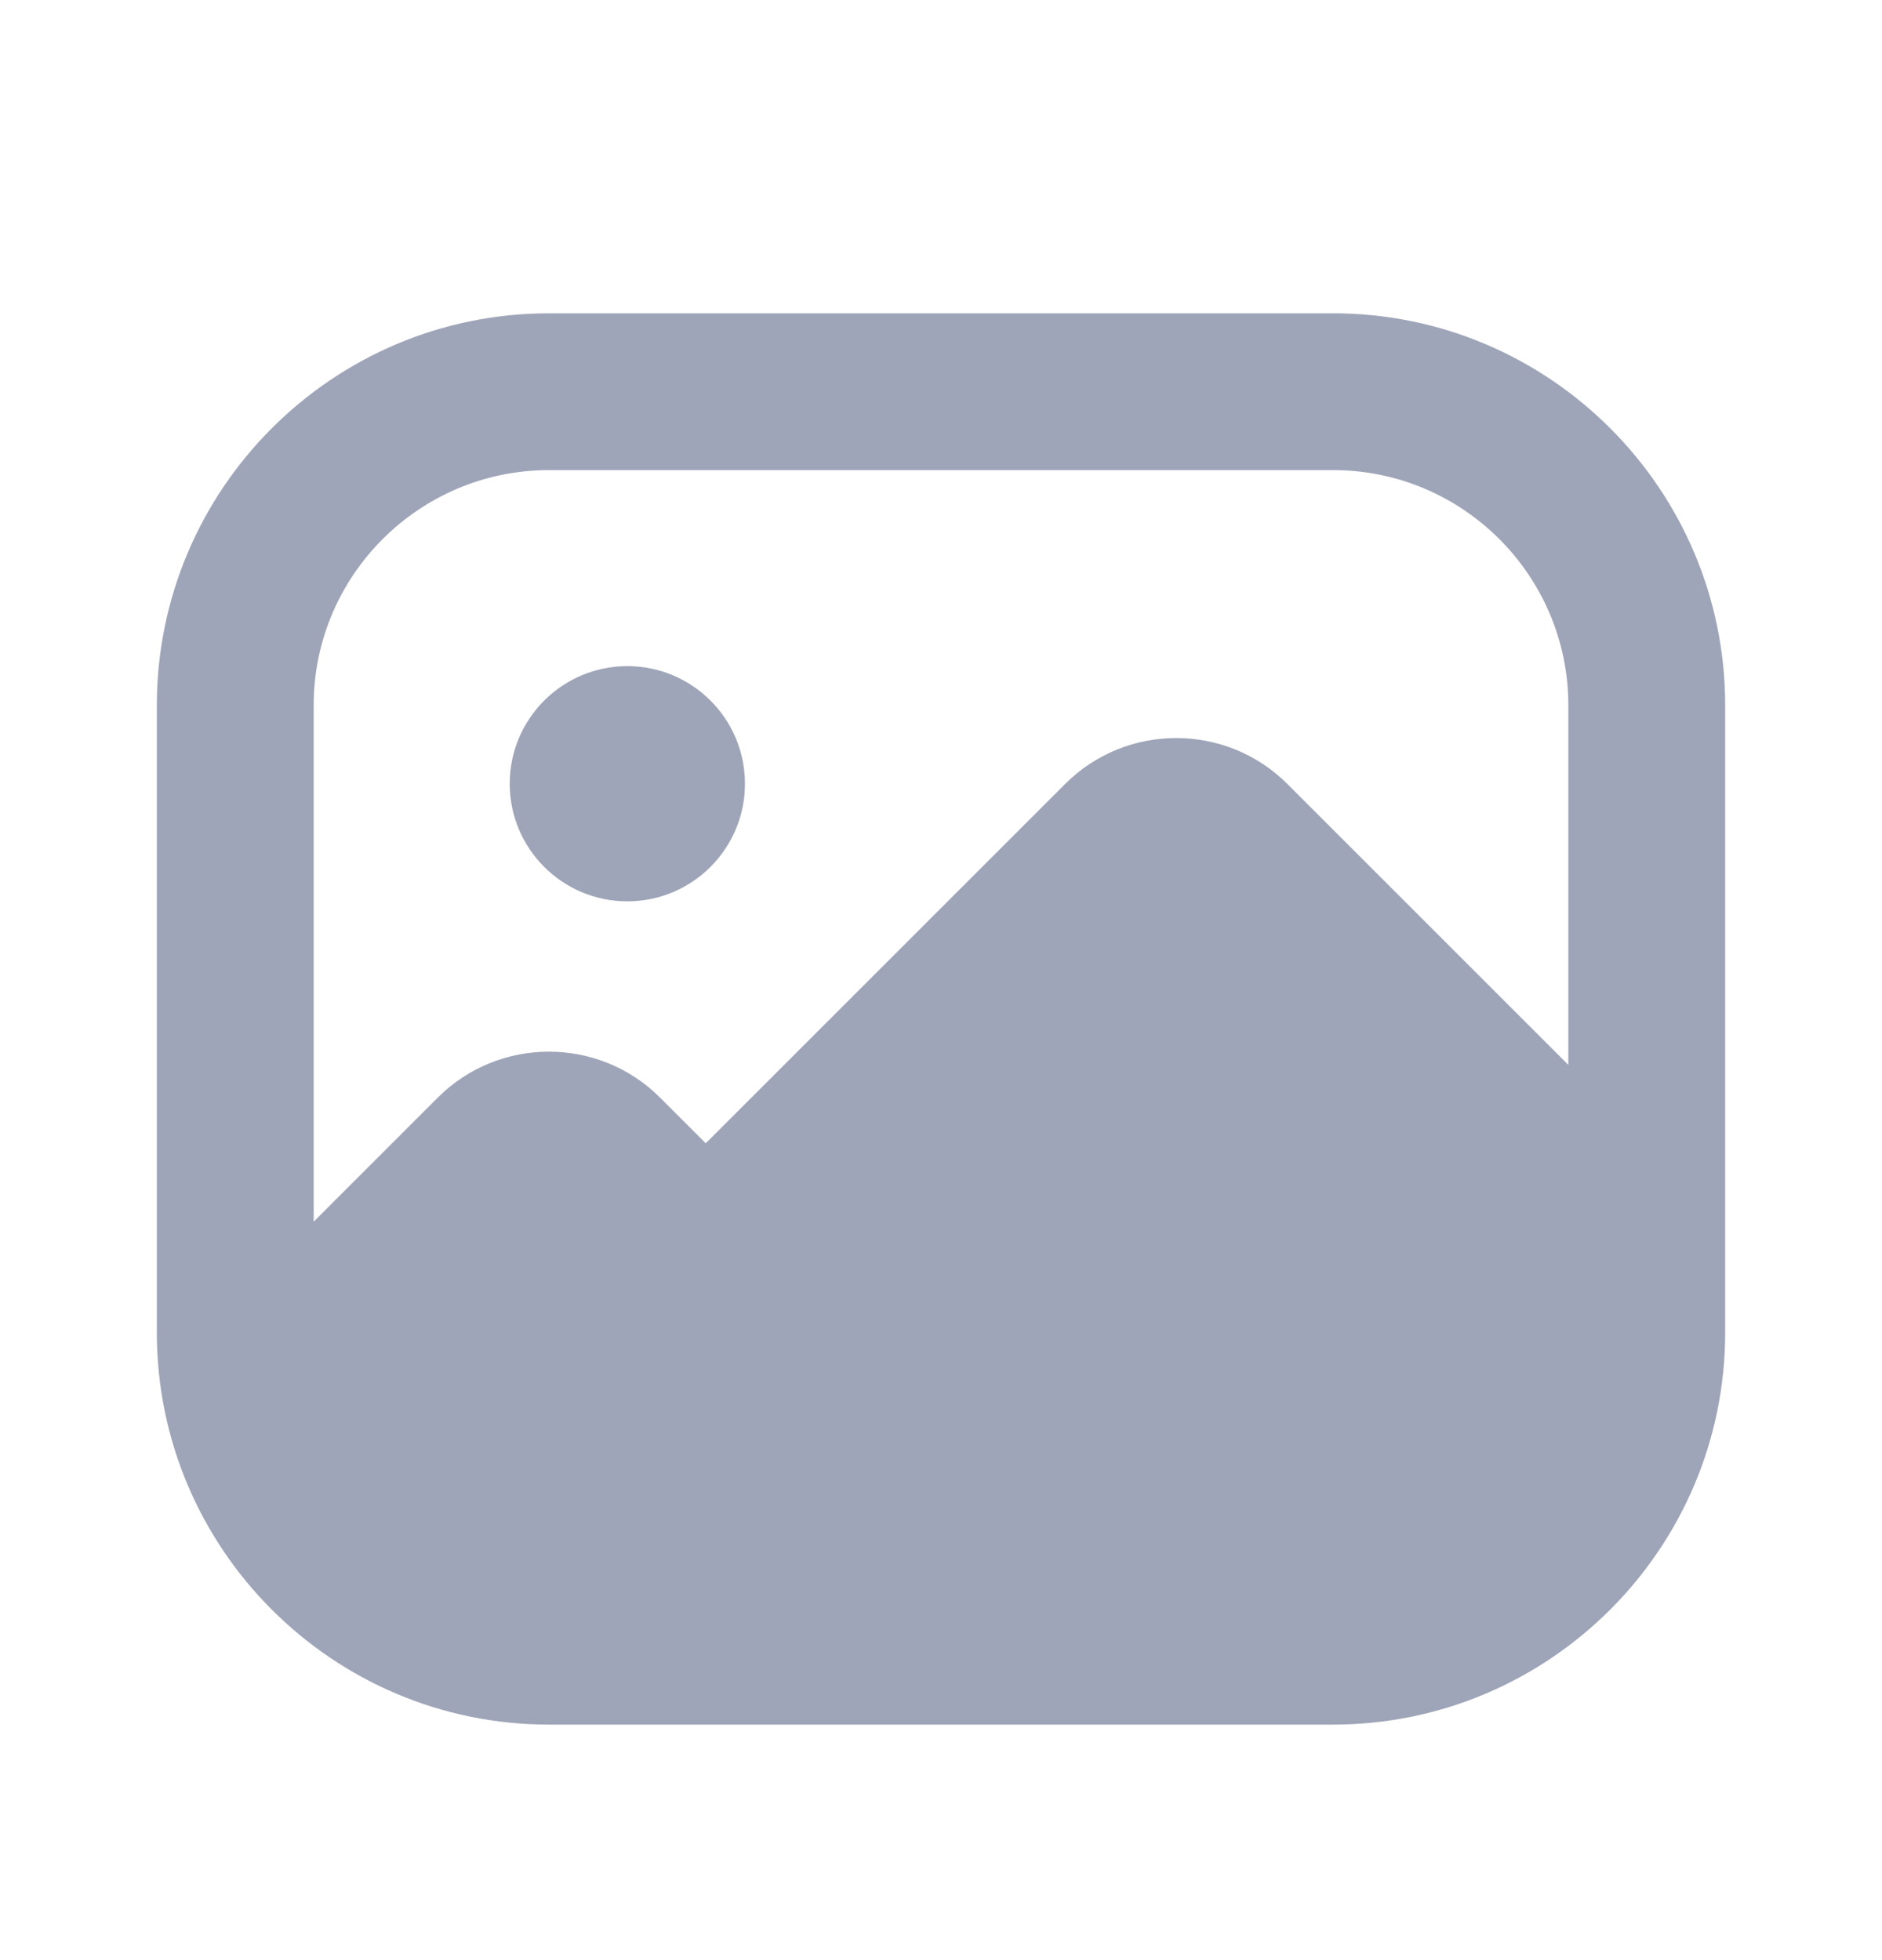 <svg width="24" height="25" viewBox="0 0 24 25" fill="none" xmlns="http://www.w3.org/2000/svg">
<path d="M17 3.996H7C4.243 3.996 2 6.239 2 8.996V16.996C2 19.753 4.243 21.996 7 21.996H17C19.757 21.996 22 19.753 22 16.996V8.996C22 6.239 19.757 3.996 17 3.996ZM7 5.996H17C18.654 5.996 20 7.342 20 8.996V13.582L16.417 9.999C15.636 9.218 14.364 9.218 13.583 9.999L9 14.582L8.417 13.999C7.636 13.218 6.364 13.218 5.583 13.999L4 15.582V8.996C4 7.342 5.346 5.996 7 5.996ZM6.5 9.996C6.5 9.168 7.172 8.496 8 8.496C8.828 8.496 9.5 9.168 9.5 9.996C9.5 10.824 8.828 11.496 8 11.496C7.172 11.496 6.5 10.824 6.5 9.996Z" fill="#9FA5B8"/>
</svg>

